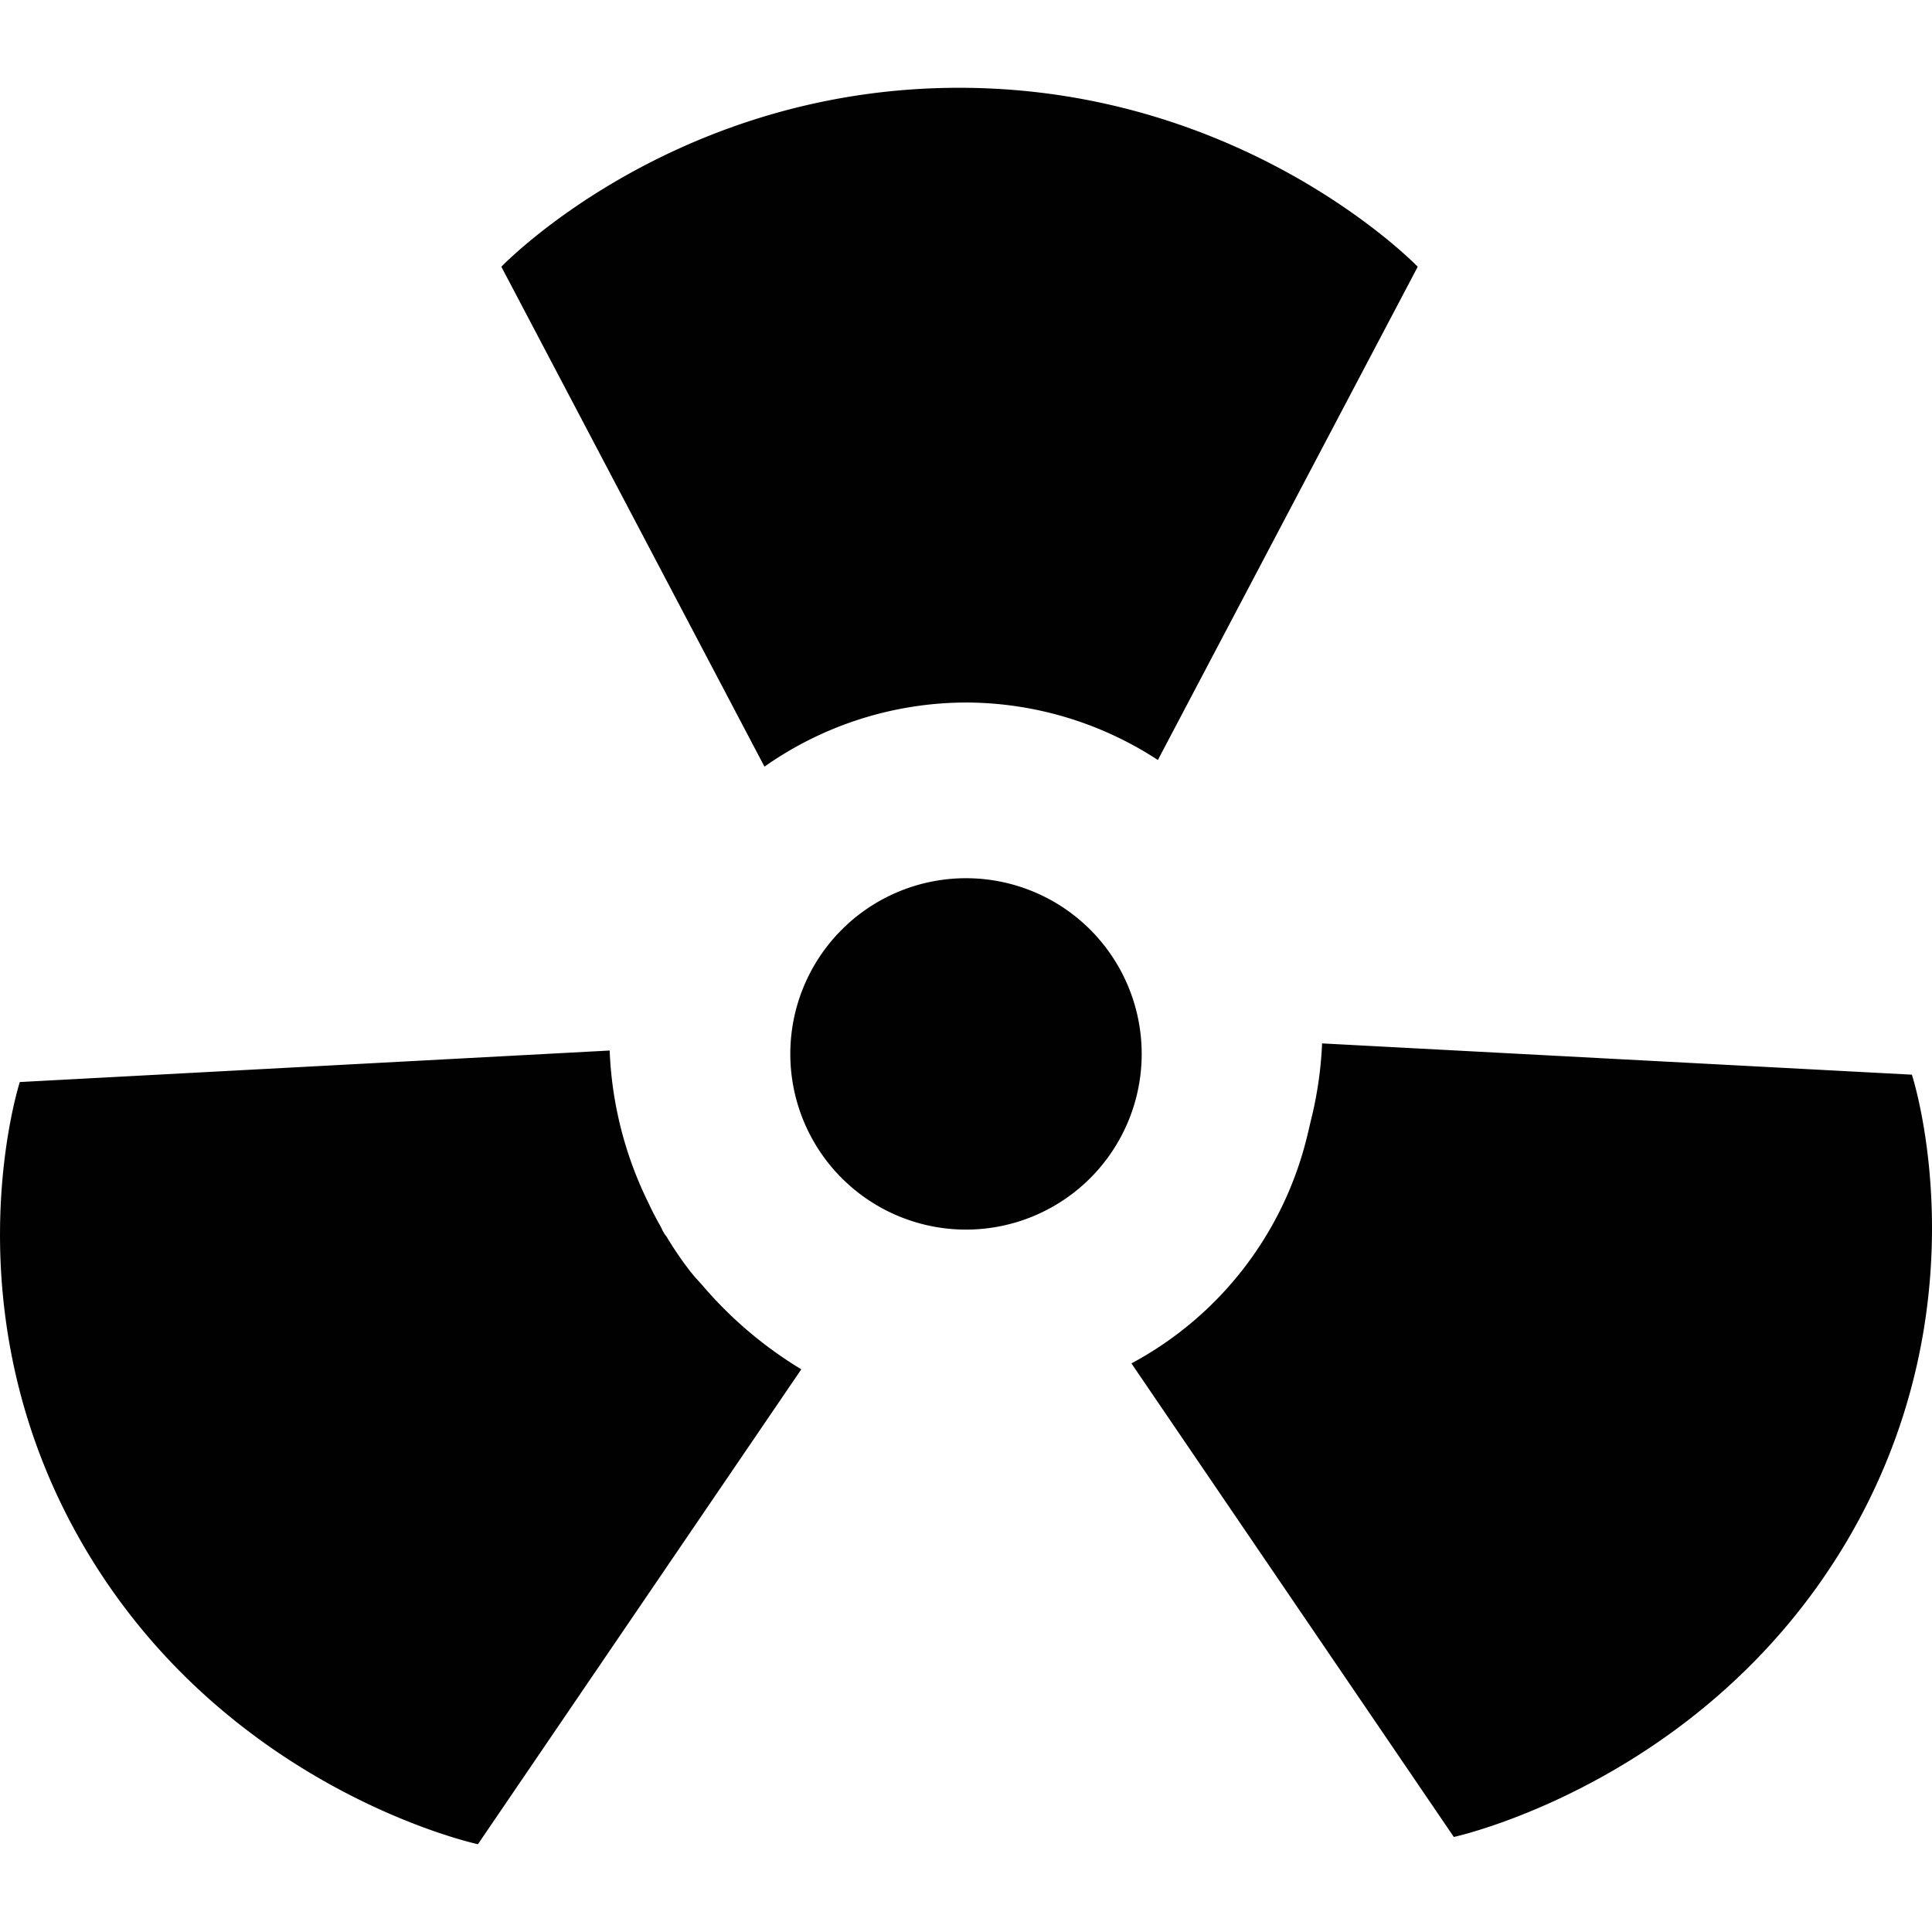 <svg xmlns="http://www.w3.org/2000/svg" style="isolation:isolate" width="16" height="16"><defs><style id="current-color-scheme" type="text/css"></style><linearGradient id="arrongin" x1="0%" x2="0%" y1="0%" y2="100%"><stop offset="0%" stop-color="#dd9b44"/><stop offset="100%" stop-color="#ad6c16"/></linearGradient><linearGradient id="aurora" x1="0%" x2="0%" y1="0%" y2="100%"><stop offset="0%" stop-color="#09d4df"/><stop offset="100%" stop-color="#9269f4"/></linearGradient><linearGradient id="fitdance" x1="0%" x2="0%" y1="0%" y2="100%"><stop offset="0%" stop-color="#1ad6ab"/><stop offset="100%" stop-color="#329db6"/></linearGradient><linearGradient id="oomox" x1="0%" x2="0%" y1="0%" y2="100%"><stop offset="0%" stop-color="#efefe7"/><stop offset="100%" stop-color="#8f8f8b"/></linearGradient><linearGradient id="rainblue" x1="0%" x2="0%" y1="0%" y2="100%"><stop offset="0%" stop-color="#00f260"/><stop offset="100%" stop-color="#0575e6"/></linearGradient><linearGradient id="sunrise" x1="0%" x2="0%" y1="0%" y2="100%"><stop offset="0%" stop-color="#ff8501"/><stop offset="100%" stop-color="#ffcb01"/></linearGradient><linearGradient id="telinkrin" x1="0%" x2="0%" y1="0%" y2="100%"><stop offset="0%" stop-color="#b2ced6"/><stop offset="100%" stop-color="#6da5b7"/></linearGradient><linearGradient id="60spsycho" x1="0%" x2="0%" y1="0%" y2="100%"><stop offset="0%" stop-color="#df5940"/><stop offset="25%" stop-color="#d8d15f"/><stop offset="50%" stop-color="#e9882a"/><stop offset="100%" stop-color="#279362"/></linearGradient><linearGradient id="90ssummer" x1="0%" x2="0%" y1="0%" y2="100%"><stop offset="0%" stop-color="#f618c7"/><stop offset="20%" stop-color="#94ffab"/><stop offset="50%" stop-color="#fbfd54"/><stop offset="100%" stop-color="#0f83ae"/></linearGradient><linearGradient id="cyberneon" x1="0%" x2="0%" y1="0%" y2="100%"><stop offset="0" stop-color="#0abdc6"/><stop offset="1" stop-color="#ea00d9"/></linearGradient></defs><path d="M7.943.727c-2.374 0-3.791 1.482-3.791 1.482l2.179 4.14A2.909 2.909 0 0 1 8 5.818a2.914 2.914 0 0 1 1.589.476l2.152-4.085S10.317.727 7.943.727zM8 7.273a1.455 1.455 0 1 0 0 2.91 1.455 1.455 0 0 0 0-2.91zm2.949 1.368a3.19 3.19 0 0 1-.093.639l-.022.094-.011.045a2.911 2.911 0 0 1-1.453 1.872l2.67 3.922s2.048-.443 3.235-2.417c1.187-1.975.559-3.894.559-3.894V8.9l-4.885-.259zm-5.9.059l-4.885.261s-.624 1.926.563 3.9c1.187 1.975 3.231 2.412 3.231 2.412l2.678-3.933a3.361 3.361 0 0 1-.816-.692c-.032-.037-.066-.071-.096-.11l-.003-.003a2.934 2.934 0 0 1-.201-.294c-.007-.01-.015-.018-.021-.029-.013-.021-.021-.043-.033-.064a2.457 2.457 0 0 1-.095-.184A3.125 3.125 0 0 1 5.049 8.7z" fill="currentColor" color="#010101"/></svg>